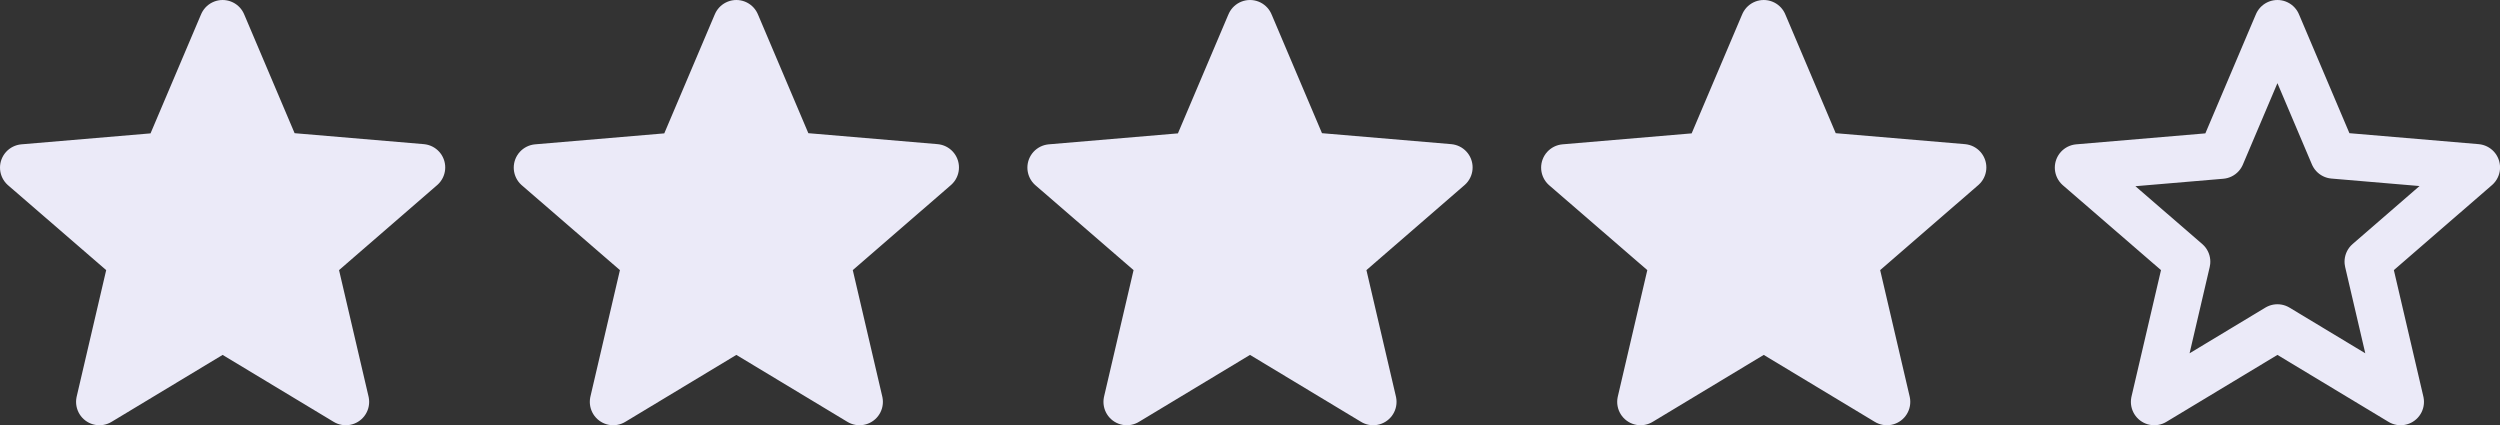 <svg xmlns="http://www.w3.org/2000/svg" width="53.5" height="9.101"><rect width="100%" height="100%" fill="#333333" stroke="none"/><g data-name="Group 6759" stroke="#ebeaf8" stroke-linecap="round" stroke-linejoin="round"><path data-name="Path 2244" d="M4.764 7.011L7.4 8.6l-.7-3 2.328-2.017-3.066-.26L4.764.5l-1.2 2.827-3.064.26L2.828 5.6l-.7 3z" fill="#ebeaf8"/><path data-name="Path 6808" d="M15.758 7.011L18.394 8.6l-.7-3 2.328-2.017-3.066-.26L15.758.5l-1.2 2.827-3.064.26L13.822 5.6l-.7 3z" fill="#ebeaf8"/><path data-name="Path 6809" d="M26.75 7.011L29.386 8.6l-.7-3 2.328-2.017-3.066-.26L26.75.5l-1.2 2.827-3.064.26L24.814 5.6l-.7 3z" fill="#ebeaf8"/><path data-name="Path 6810" d="M37.744 7.011L40.38 8.6l-.7-3 2.328-2.017-3.066-.26L37.744.5l-1.2 2.827-3.064.26L35.808 5.6l-.7 3z" fill="#ebeaf8"/><path data-name="Path 6811" d="M48.737 7.011L51.373 8.6l-.7-3 2.328-2.017-3.066-.26L48.737.5l-1.2 2.827-3.064.26L46.801 5.6l-.7 3z" fill="none"/></g></svg>